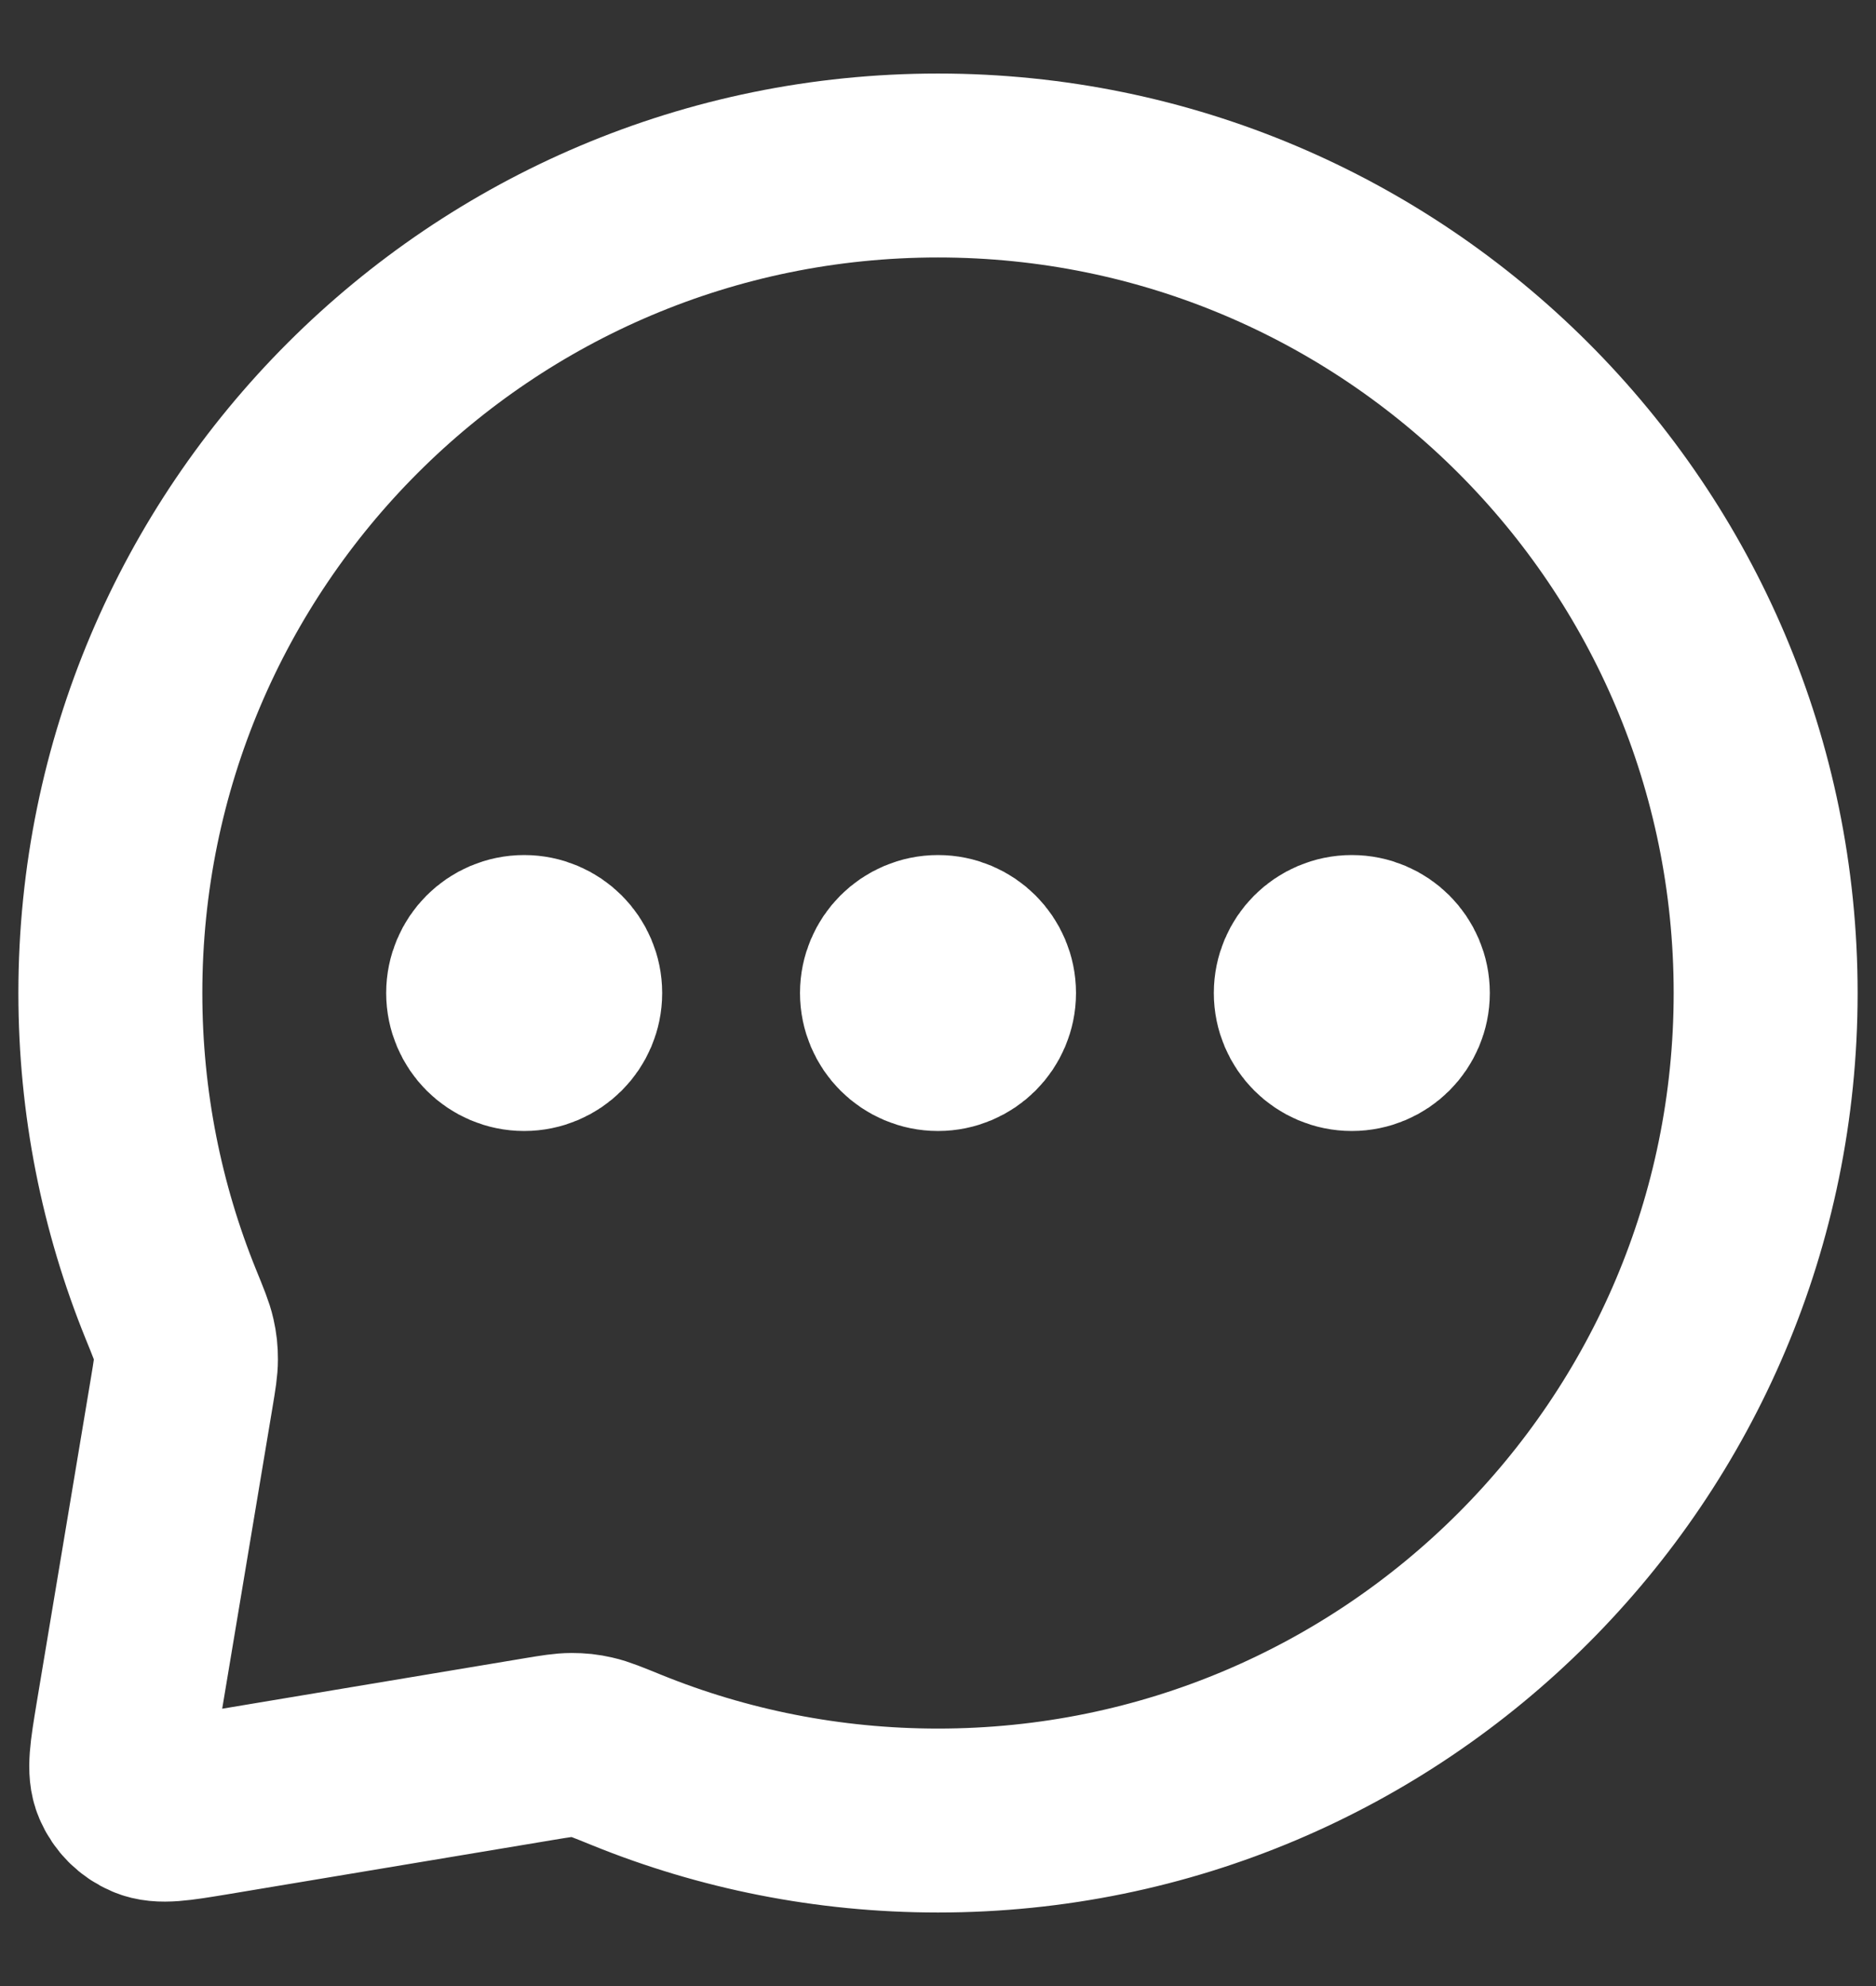 <svg width="17" height="18" viewBox="0 0 17 18" fill="none" xmlns="http://www.w3.org/2000/svg">
<rect x="0" y="0" width="17" height="18" fill="#333333" stroke="none"/>
<path d="M4.75 9H4.758M8.5 9H8.508M12.25 9H12.258M8.5 16.5C12.642 16.5 16 13.142 16 9C16 4.858 12.642 1.5 8.5 1.5C4.358 1.5 1 4.858 1 9C1 9.998 1.195 10.95 1.548 11.82C1.616 11.987 1.65 12.07 1.665 12.138C1.68 12.204 1.685 12.252 1.685 12.32C1.685 12.389 1.673 12.464 1.648 12.614L1.153 15.579C1.102 15.89 1.076 16.045 1.124 16.157C1.166 16.256 1.244 16.334 1.343 16.376C1.455 16.424 1.61 16.398 1.921 16.347L4.886 15.852C5.036 15.827 5.111 15.815 5.18 15.815C5.248 15.815 5.296 15.82 5.362 15.835C5.43 15.85 5.513 15.884 5.68 15.952C6.55 16.305 7.502 16.5 8.5 16.5ZM5.167 9C5.167 9.23 4.98 9.417 4.75 9.417C4.52 9.417 4.333 9.23 4.333 9C4.333 8.77 4.52 8.583 4.75 8.583C4.98 8.583 5.167 8.77 5.167 9ZM8.917 9C8.917 9.23 8.73 9.417 8.5 9.417C8.27 9.417 8.083 9.23 8.083 9C8.083 8.77 8.27 8.583 8.5 8.583C8.73 8.583 8.917 8.77 8.917 9ZM12.667 9C12.667 9.23 12.48 9.417 12.25 9.417C12.02 9.417 11.833 9.23 11.833 9C11.833 8.77 12.02 8.583 12.25 8.583C12.48 8.583 12.667 8.77 12.667 9Z" stroke="white" stroke-width="1.667" stroke-linecap="round" stroke-linejoin="round"/>
</svg>
